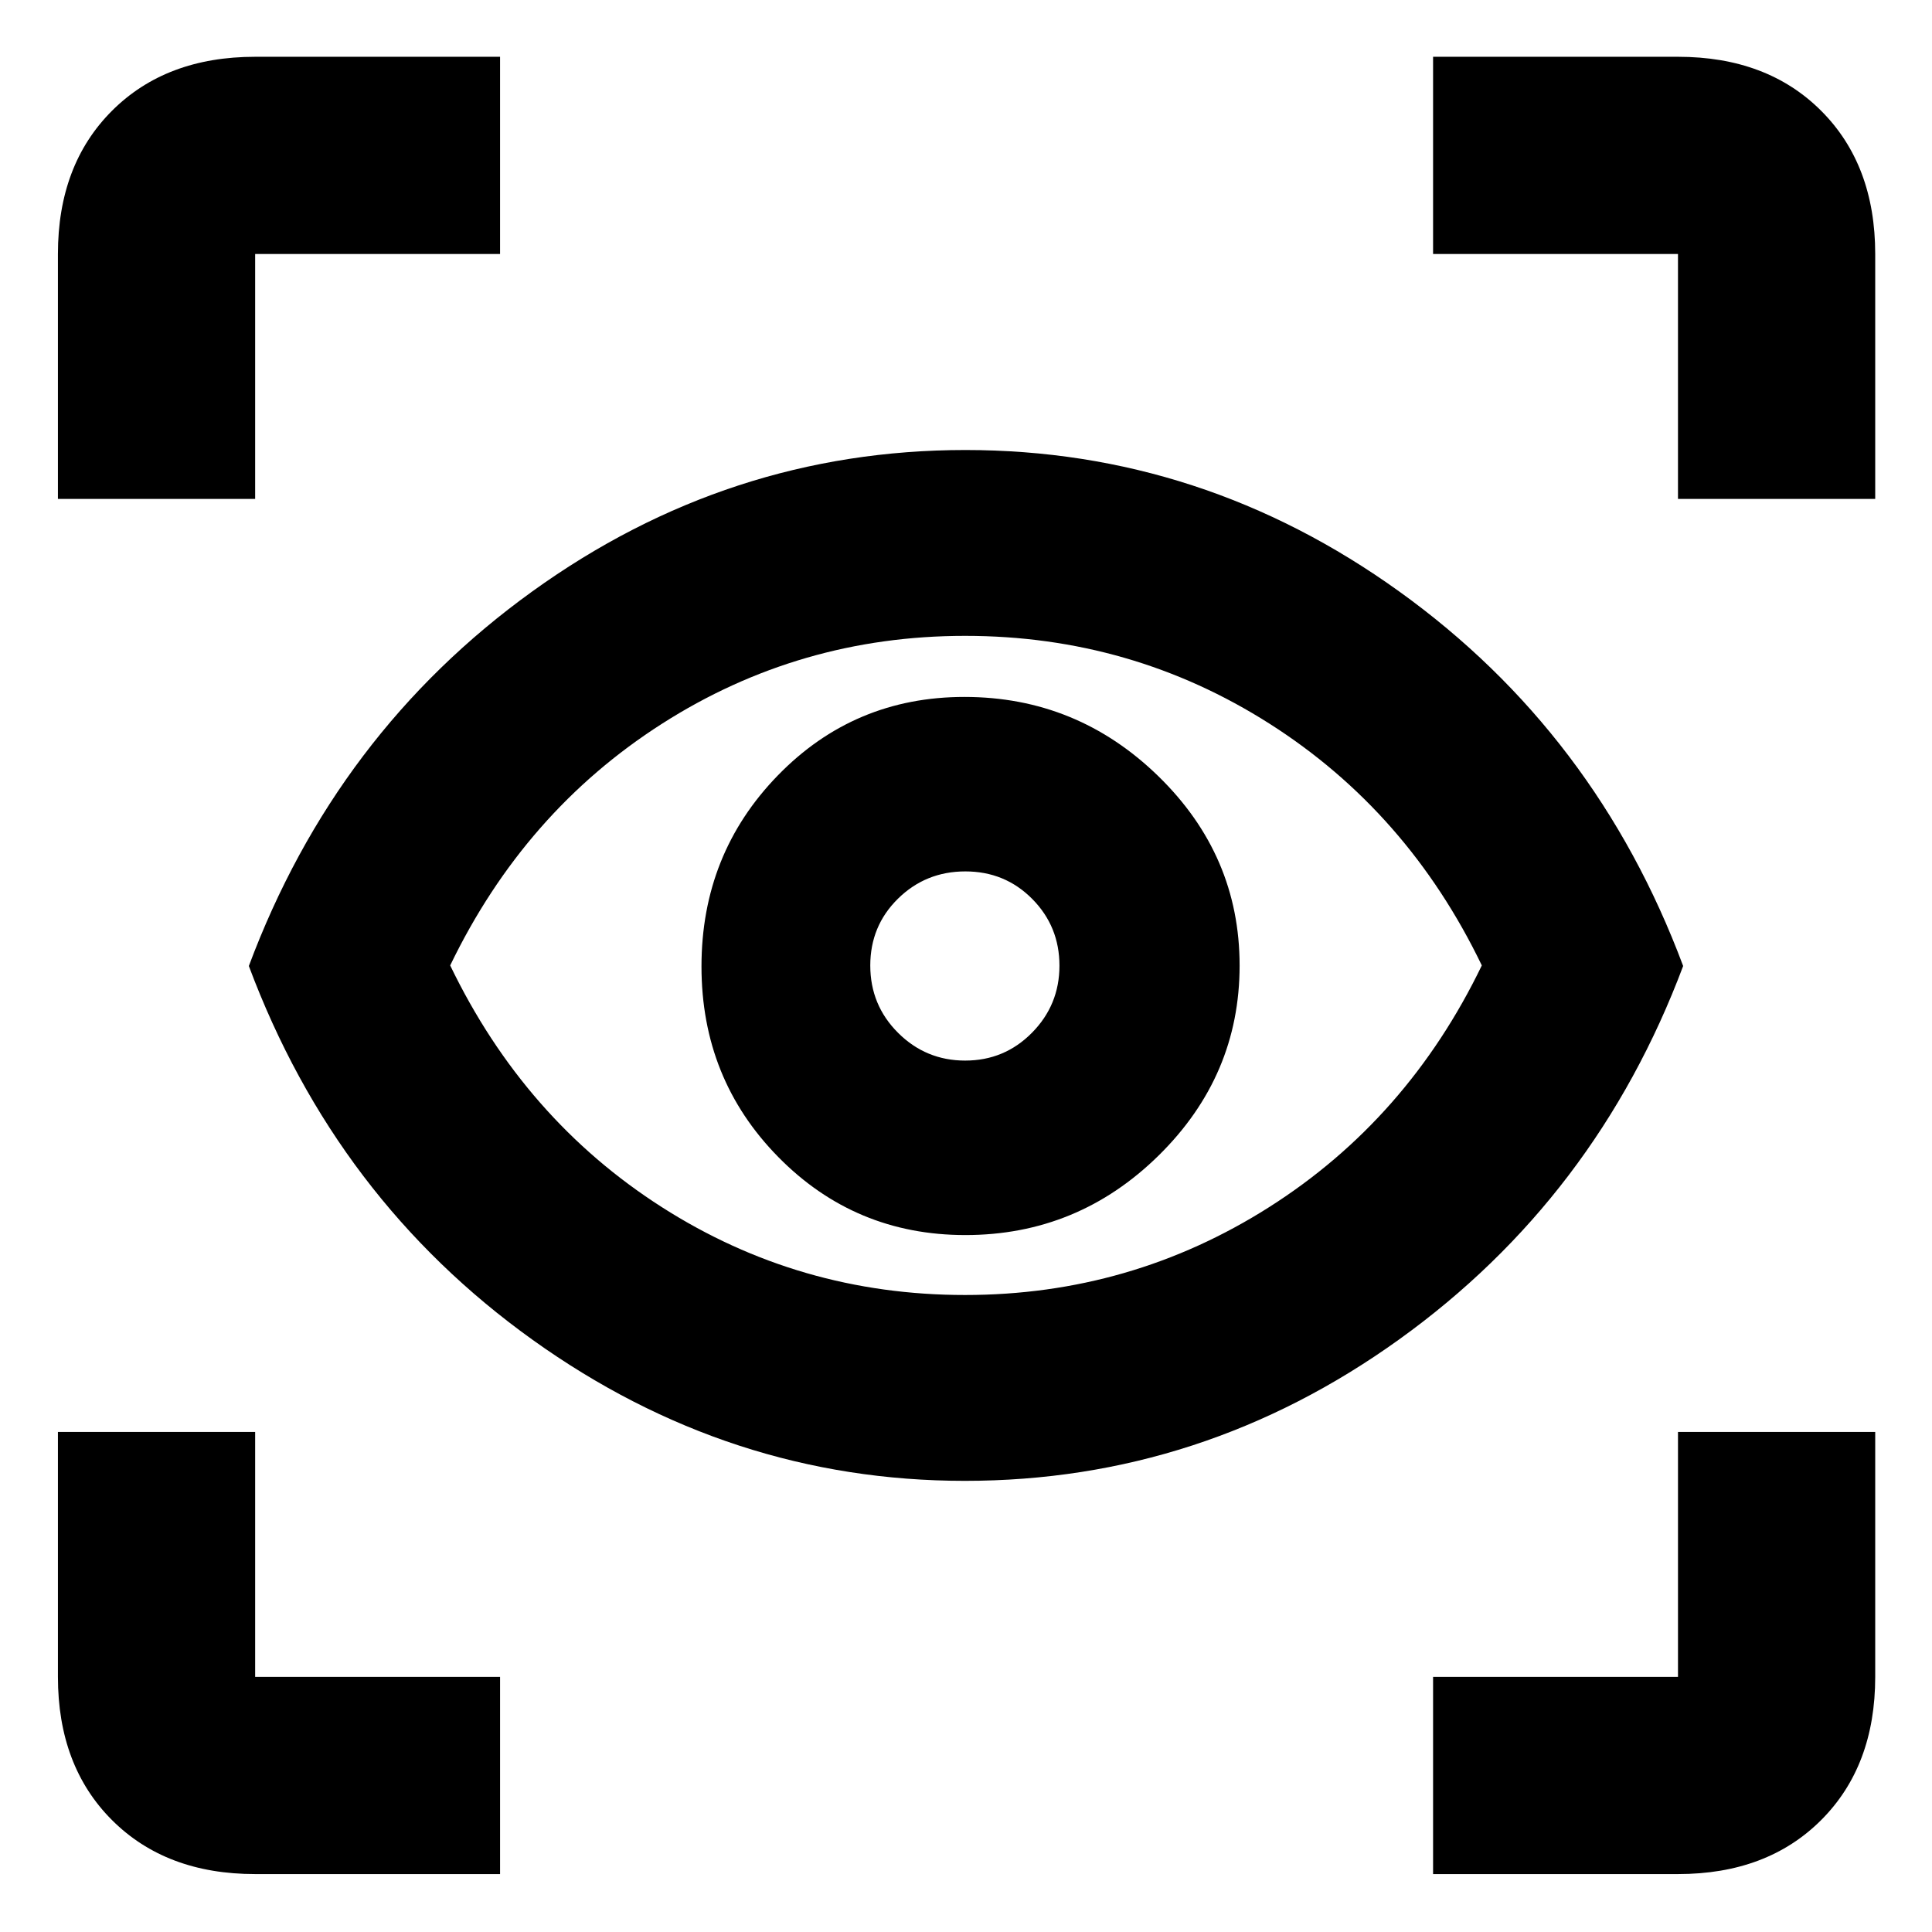 <svg xmlns="http://www.w3.org/2000/svg" height="20" viewBox="0 -960 960 960" width="20"><path d="M248.479-28.782H126.783q-44.305 0-71.153-26.848-26.848-26.848-26.848-71.153v-121.696h98.001v121.696h121.696v98.001Zm463.608 0v-98.001h121.695v-121.696h98.002v121.696q0 44.305-26.849 71.153-26.848 26.848-71.153 26.848H712.087ZM479.435-224.173q-116.903 0-214.713-70.022Q166.912-364.217 123.651-480q43.261-115.783 140.788-186.088 97.528-70.304 215.278-70.304 117.751 0 215.561 70.304Q793.088-595.783 836.349-480q-43.261 115.218-141.071 185.522-97.81 70.305-215.843 70.305Zm.082-92.349q82.353 0 151.124-43.669 68.771-43.67 105.663-120.092-36.839-76.421-105.442-120.091-68.603-43.669-151.303-43.669-82.274 0-150.623 43.669-68.348 43.67-105.24 120.091 36.839 76.422 105.154 120.092 68.315 43.669 150.667 43.669Zm.14-29.782q55.908 0 96.104-39.57t40.196-94.348q0-54.778-40.418-94.126-40.418-39.348-96.326-39.348-54.778 0-92.713 39.005-37.935 39.005-37.935 94.913 0 55.908 38.157 94.691t92.935 38.783Zm-.056-86.697q-19.514 0-33.34-13.776-13.826-13.776-13.826-33.456 0-19.68 13.776-33.223t33.457-13.543q19.68 0 33.223 13.659 13.543 13.66 13.543 33.174t-13.66 33.339q-13.659 13.826-33.173 13.826ZM28.781-712.087v-121.695q0-44.305 26.849-71.153 26.848-26.849 71.153-26.849h121.696v98.002H126.783v121.695H28.782Zm805.001 0v-121.695H712.087v-98.002h121.695q44.305 0 71.153 26.849 26.849 26.848 26.849 71.153v121.695h-98.002ZM480-480.565Z"/></svg>